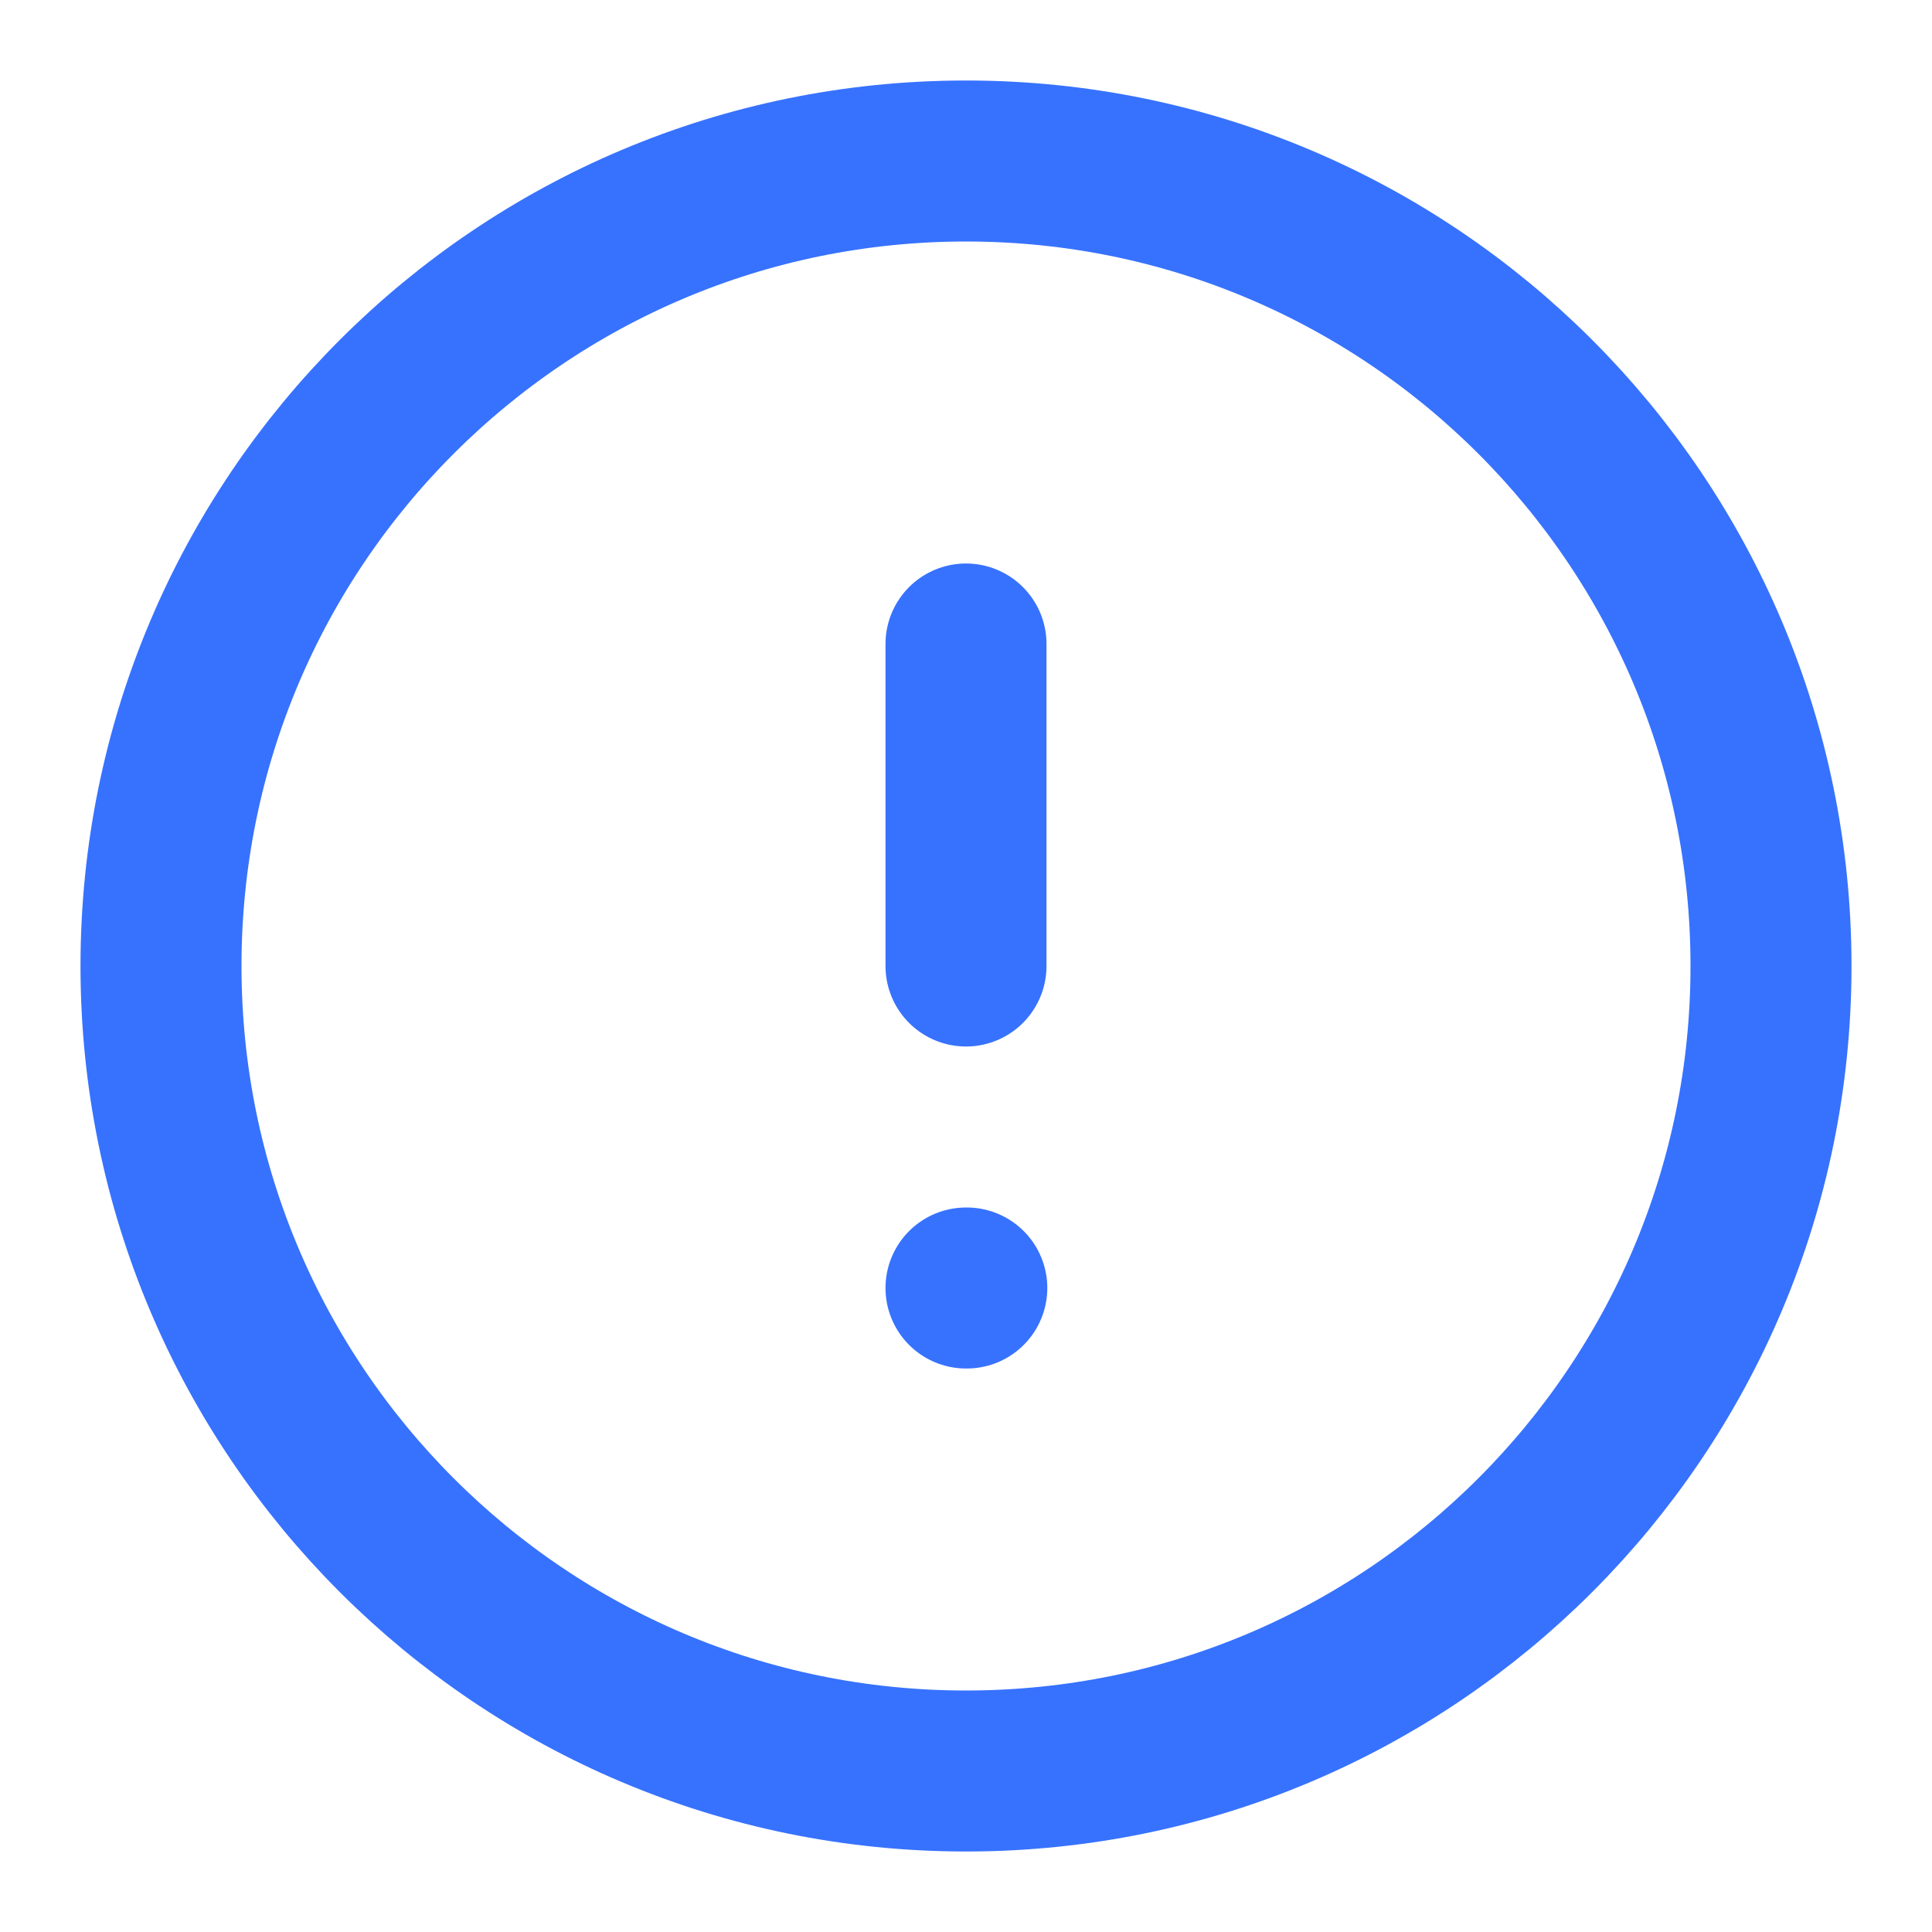 <svg width="24" height="24" viewBox="0 0 24 24" fill="none" xmlns="http://www.w3.org/2000/svg">
<path d="M12 22C17.523 22 22 17.523 22 12C22 6.477 17.523 2 12 2C6.477 2 2 6.477 2 12C2 17.523 6.477 22 12 22Z" stroke="#3772FE" stroke-width="2" stroke-linecap="round" stroke-linejoin="round"/>
<path d="M12 8V12" stroke="#3772FE" stroke-width="2" stroke-linecap="round" stroke-linejoin="round"/>
<path d="M12 16H12.01" stroke="#3772FE" stroke-width="2" stroke-linecap="round" stroke-linejoin="round"/>
</svg>
